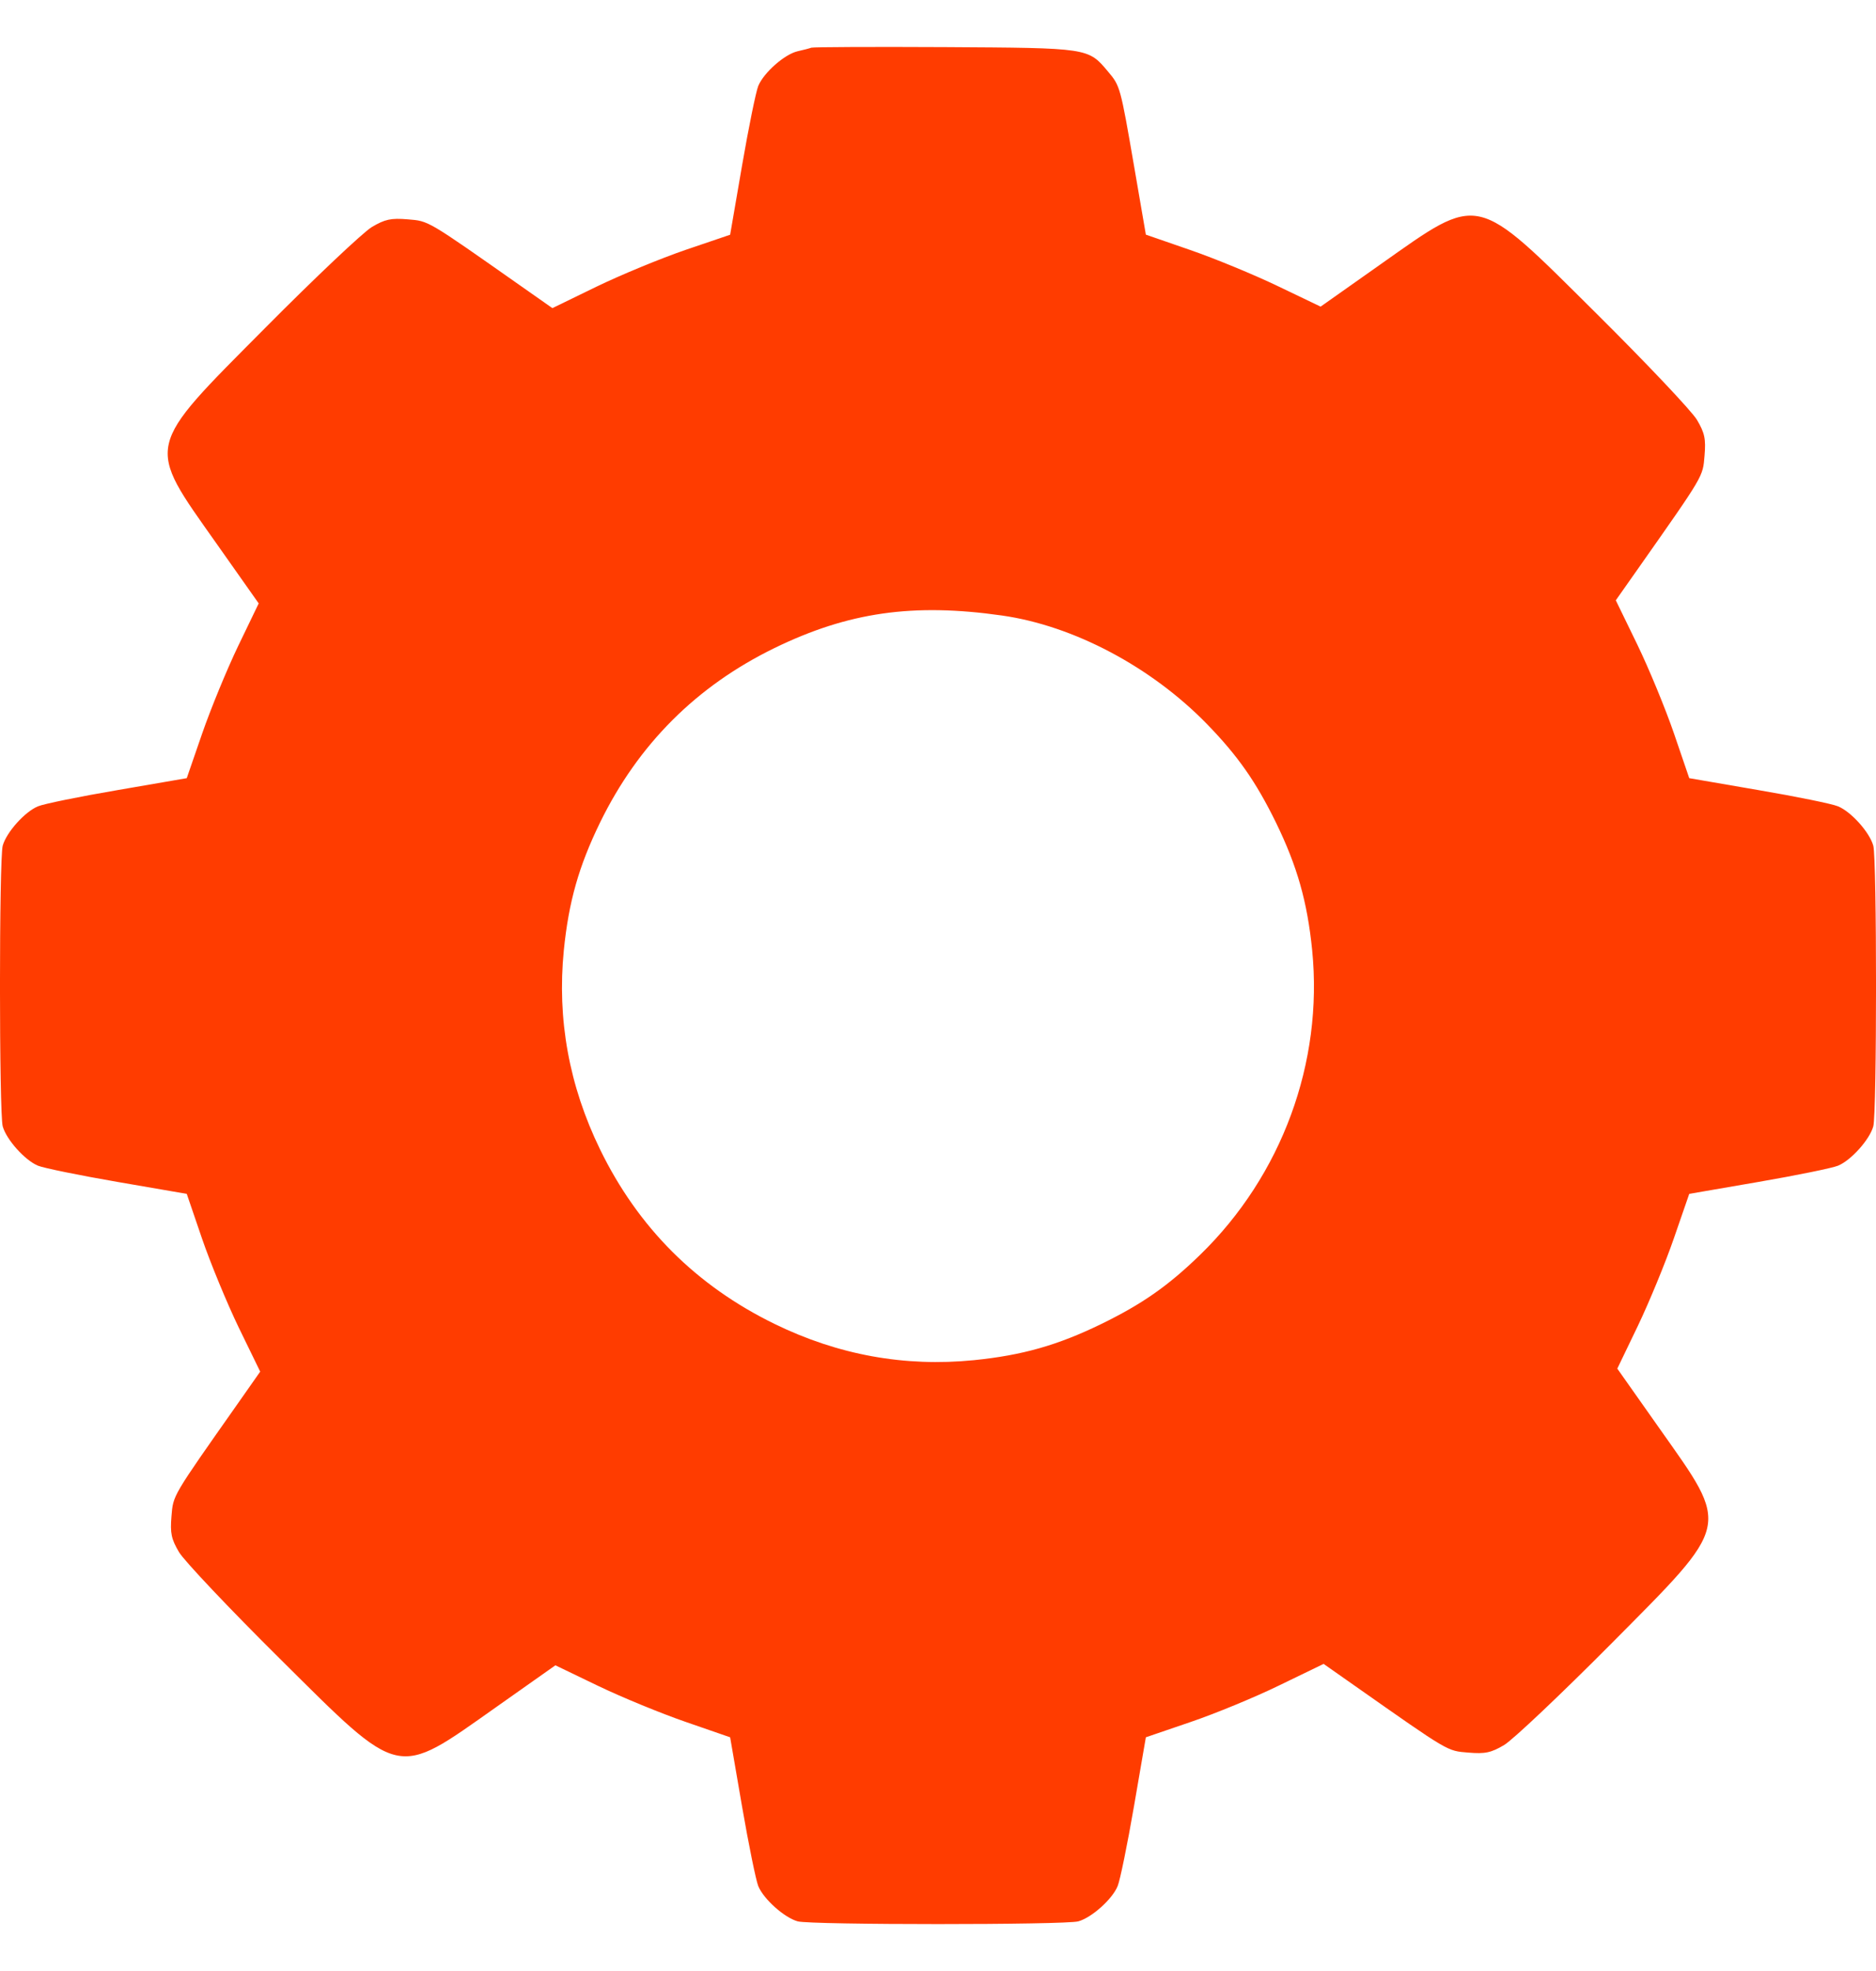<svg width="20" height="21" viewBox="0 0 20 21" fill="none" xmlns="http://www.w3.org/2000/svg">
<path fill-rule="evenodd" clip-rule="evenodd" d="M8.65 0.508C8.628 0.516 8.562 0.533 8.504 0.546C8.366 0.577 8.144 0.772 8.084 0.915C8.059 0.976 7.981 1.358 7.911 1.764L7.784 2.501L7.307 2.663C7.045 2.753 6.618 2.929 6.36 3.054L5.889 3.283L5.547 3.043C4.544 2.339 4.574 2.356 4.347 2.337C4.168 2.322 4.104 2.336 3.964 2.419C3.872 2.474 3.362 2.955 2.831 3.49C1.534 4.795 1.551 4.719 2.31 5.794L2.758 6.429L2.538 6.885C2.417 7.137 2.245 7.556 2.155 7.816L1.991 8.291L1.254 8.418C0.848 8.487 0.466 8.565 0.405 8.591C0.265 8.648 0.069 8.867 0.029 9.01C-0.01 9.149 -0.01 11.861 0.029 12.001C0.069 12.143 0.265 12.362 0.405 12.42C0.466 12.445 0.848 12.523 1.254 12.593L1.991 12.72L2.154 13.197C2.244 13.459 2.42 13.885 2.545 14.144L2.774 14.614L2.534 14.956C1.829 15.958 1.847 15.928 1.828 16.156C1.813 16.335 1.826 16.398 1.909 16.538C1.964 16.63 2.446 17.14 2.981 17.67C4.287 18.966 4.211 18.949 5.286 18.191L5.921 17.743L6.378 17.963C6.63 18.084 7.049 18.256 7.31 18.346L7.784 18.51L7.911 19.247C7.981 19.652 8.059 20.034 8.084 20.096C8.142 20.235 8.361 20.431 8.504 20.471C8.643 20.51 11.357 20.51 11.496 20.471C11.639 20.431 11.858 20.235 11.915 20.096C11.941 20.034 12.019 19.652 12.089 19.247L12.216 18.51L12.693 18.347C12.955 18.258 13.382 18.082 13.64 17.956L14.111 17.728L14.453 17.968C15.456 18.672 15.426 18.654 15.653 18.673C15.832 18.688 15.896 18.675 16.036 18.592C16.128 18.537 16.638 18.055 17.169 17.521C18.466 16.215 18.448 16.291 17.69 15.217L17.242 14.582L17.462 14.125C17.582 13.874 17.755 13.455 17.845 13.194L18.009 12.72L18.746 12.593C19.152 12.523 19.534 12.445 19.595 12.42C19.735 12.362 19.931 12.143 19.971 12.001C20.01 11.861 20.01 9.149 19.971 9.01C19.931 8.867 19.735 8.648 19.595 8.591C19.534 8.565 19.152 8.487 18.746 8.418L18.009 8.291L17.846 7.814C17.756 7.552 17.58 7.125 17.455 6.867L17.226 6.396L17.466 6.055C18.171 5.052 18.153 5.082 18.172 4.855C18.187 4.676 18.174 4.613 18.091 4.473C18.036 4.38 17.554 3.871 17.019 3.34C15.713 2.044 15.789 2.061 14.714 2.819L14.079 3.267L13.622 3.048C13.37 2.927 12.951 2.754 12.69 2.664L12.216 2.5L12.091 1.774C11.944 0.923 11.942 0.916 11.813 0.763C11.6 0.509 11.608 0.511 10.078 0.502C9.314 0.498 8.671 0.501 8.65 0.508ZM10.682 6.558C11.444 6.666 12.272 7.104 12.866 7.713C13.197 8.053 13.389 8.328 13.603 8.764C13.83 9.23 13.937 9.607 13.989 10.124C14.108 11.321 13.666 12.523 12.794 13.37C12.453 13.701 12.178 13.893 11.742 14.106C11.276 14.333 10.899 14.44 10.382 14.492C9.644 14.565 8.936 14.437 8.258 14.106C7.422 13.698 6.803 13.079 6.397 12.246C6.067 11.568 5.938 10.86 6.011 10.124C6.063 9.607 6.17 9.23 6.397 8.764C6.805 7.929 7.425 7.31 8.258 6.904C9.044 6.522 9.735 6.423 10.682 6.558Z" fill="#FF3C00"/>
</svg>
